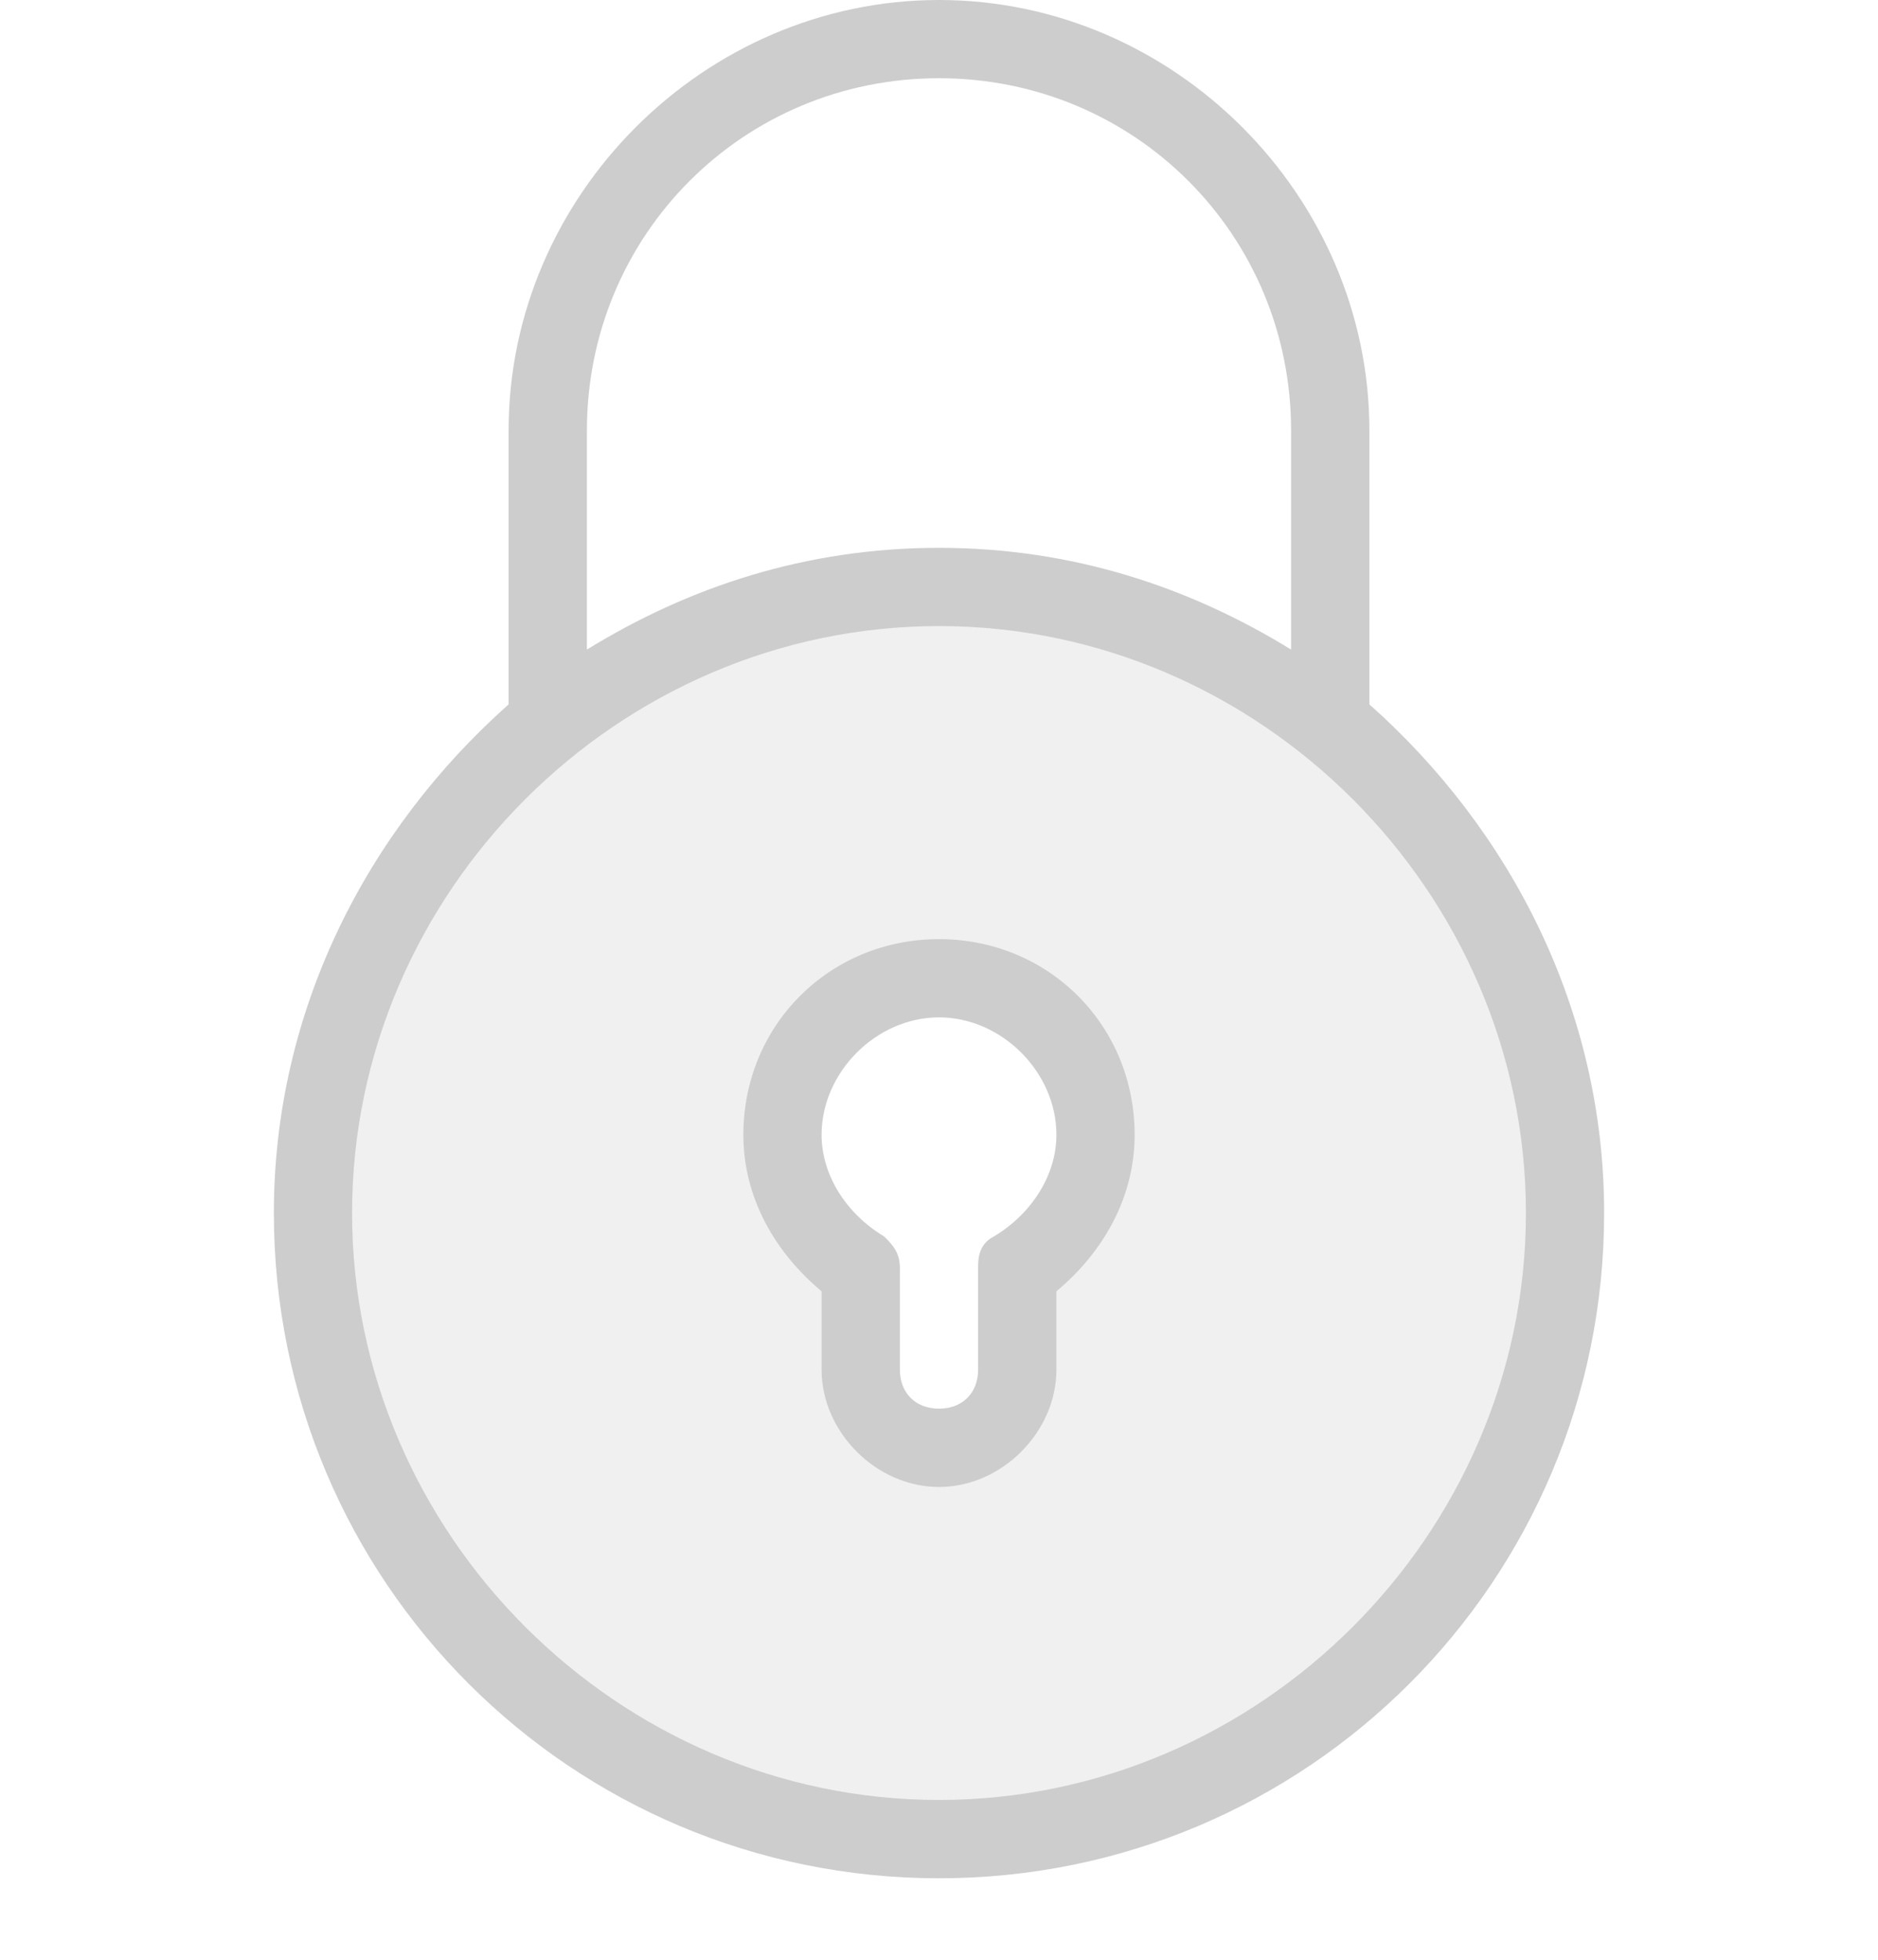 <svg width="23" height="24" viewBox="0 0 23 24" fill="none" xmlns="http://www.w3.org/2000/svg">
<path opacity="0.3" d="M11.5 7.188C7.283 7.188 3.833 10.638 3.833 14.855C3.833 19.072 7.283 22.522 11.5 22.522C15.717 22.522 19.167 19.072 19.167 14.855C19.167 10.638 15.717 7.188 11.5 7.188ZM12.458 15.526V16.772C12.458 17.347 12.075 17.73 11.5 17.73C10.925 17.73 10.542 17.347 10.542 16.772V15.526C9.967 15.239 9.583 14.568 9.583 13.897C9.583 12.843 10.446 11.98 11.5 11.98C12.554 11.98 13.417 12.843 13.417 13.897C13.417 14.568 13.033 15.239 12.458 15.526Z" fill="#CDCDCD"/>
<path d="M16.771 8.626V5.271C16.771 2.396 14.375 0 11.5 0C8.625 0 6.229 2.396 6.229 5.271V8.626C4.504 10.159 3.354 12.363 3.354 14.855C3.354 19.36 6.996 23.002 11.5 23.002C16.004 23.002 19.646 19.36 19.646 14.855C19.646 12.363 18.496 10.159 16.771 8.626ZM7.188 5.271C7.188 2.875 9.104 0.958 11.5 0.958C13.896 0.958 15.812 2.875 15.812 5.271V7.955C14.567 7.188 13.129 6.709 11.5 6.709C9.871 6.709 8.433 7.188 7.188 7.955V5.271ZM11.5 22.043C7.571 22.043 4.312 18.785 4.312 14.855C4.312 10.926 7.571 7.667 11.5 7.667C15.429 7.667 18.688 10.926 18.688 14.855C18.688 18.785 15.429 22.043 11.5 22.043Z" fill="#CDCDCD"/>
<path d="M11.5 11.501C10.158 11.501 9.104 12.555 9.104 13.897C9.104 14.664 9.488 15.334 10.062 15.814V16.772C10.062 17.539 10.733 18.21 11.5 18.21C12.267 18.21 12.938 17.539 12.938 16.772V15.814C13.512 15.334 13.896 14.664 13.896 13.897C13.896 12.555 12.842 11.501 11.5 11.501ZM12.171 15.143C11.979 15.239 11.979 15.43 11.979 15.526V16.772C11.979 17.059 11.787 17.251 11.5 17.251C11.213 17.251 11.021 17.059 11.021 16.772V15.526C11.021 15.334 10.925 15.239 10.829 15.143C10.35 14.855 10.062 14.376 10.062 13.897C10.062 13.13 10.733 12.459 11.5 12.459C12.267 12.459 12.938 13.13 12.938 13.897C12.938 14.376 12.65 14.855 12.171 15.143Z" fill="#CDCDCD"/>
</svg>
